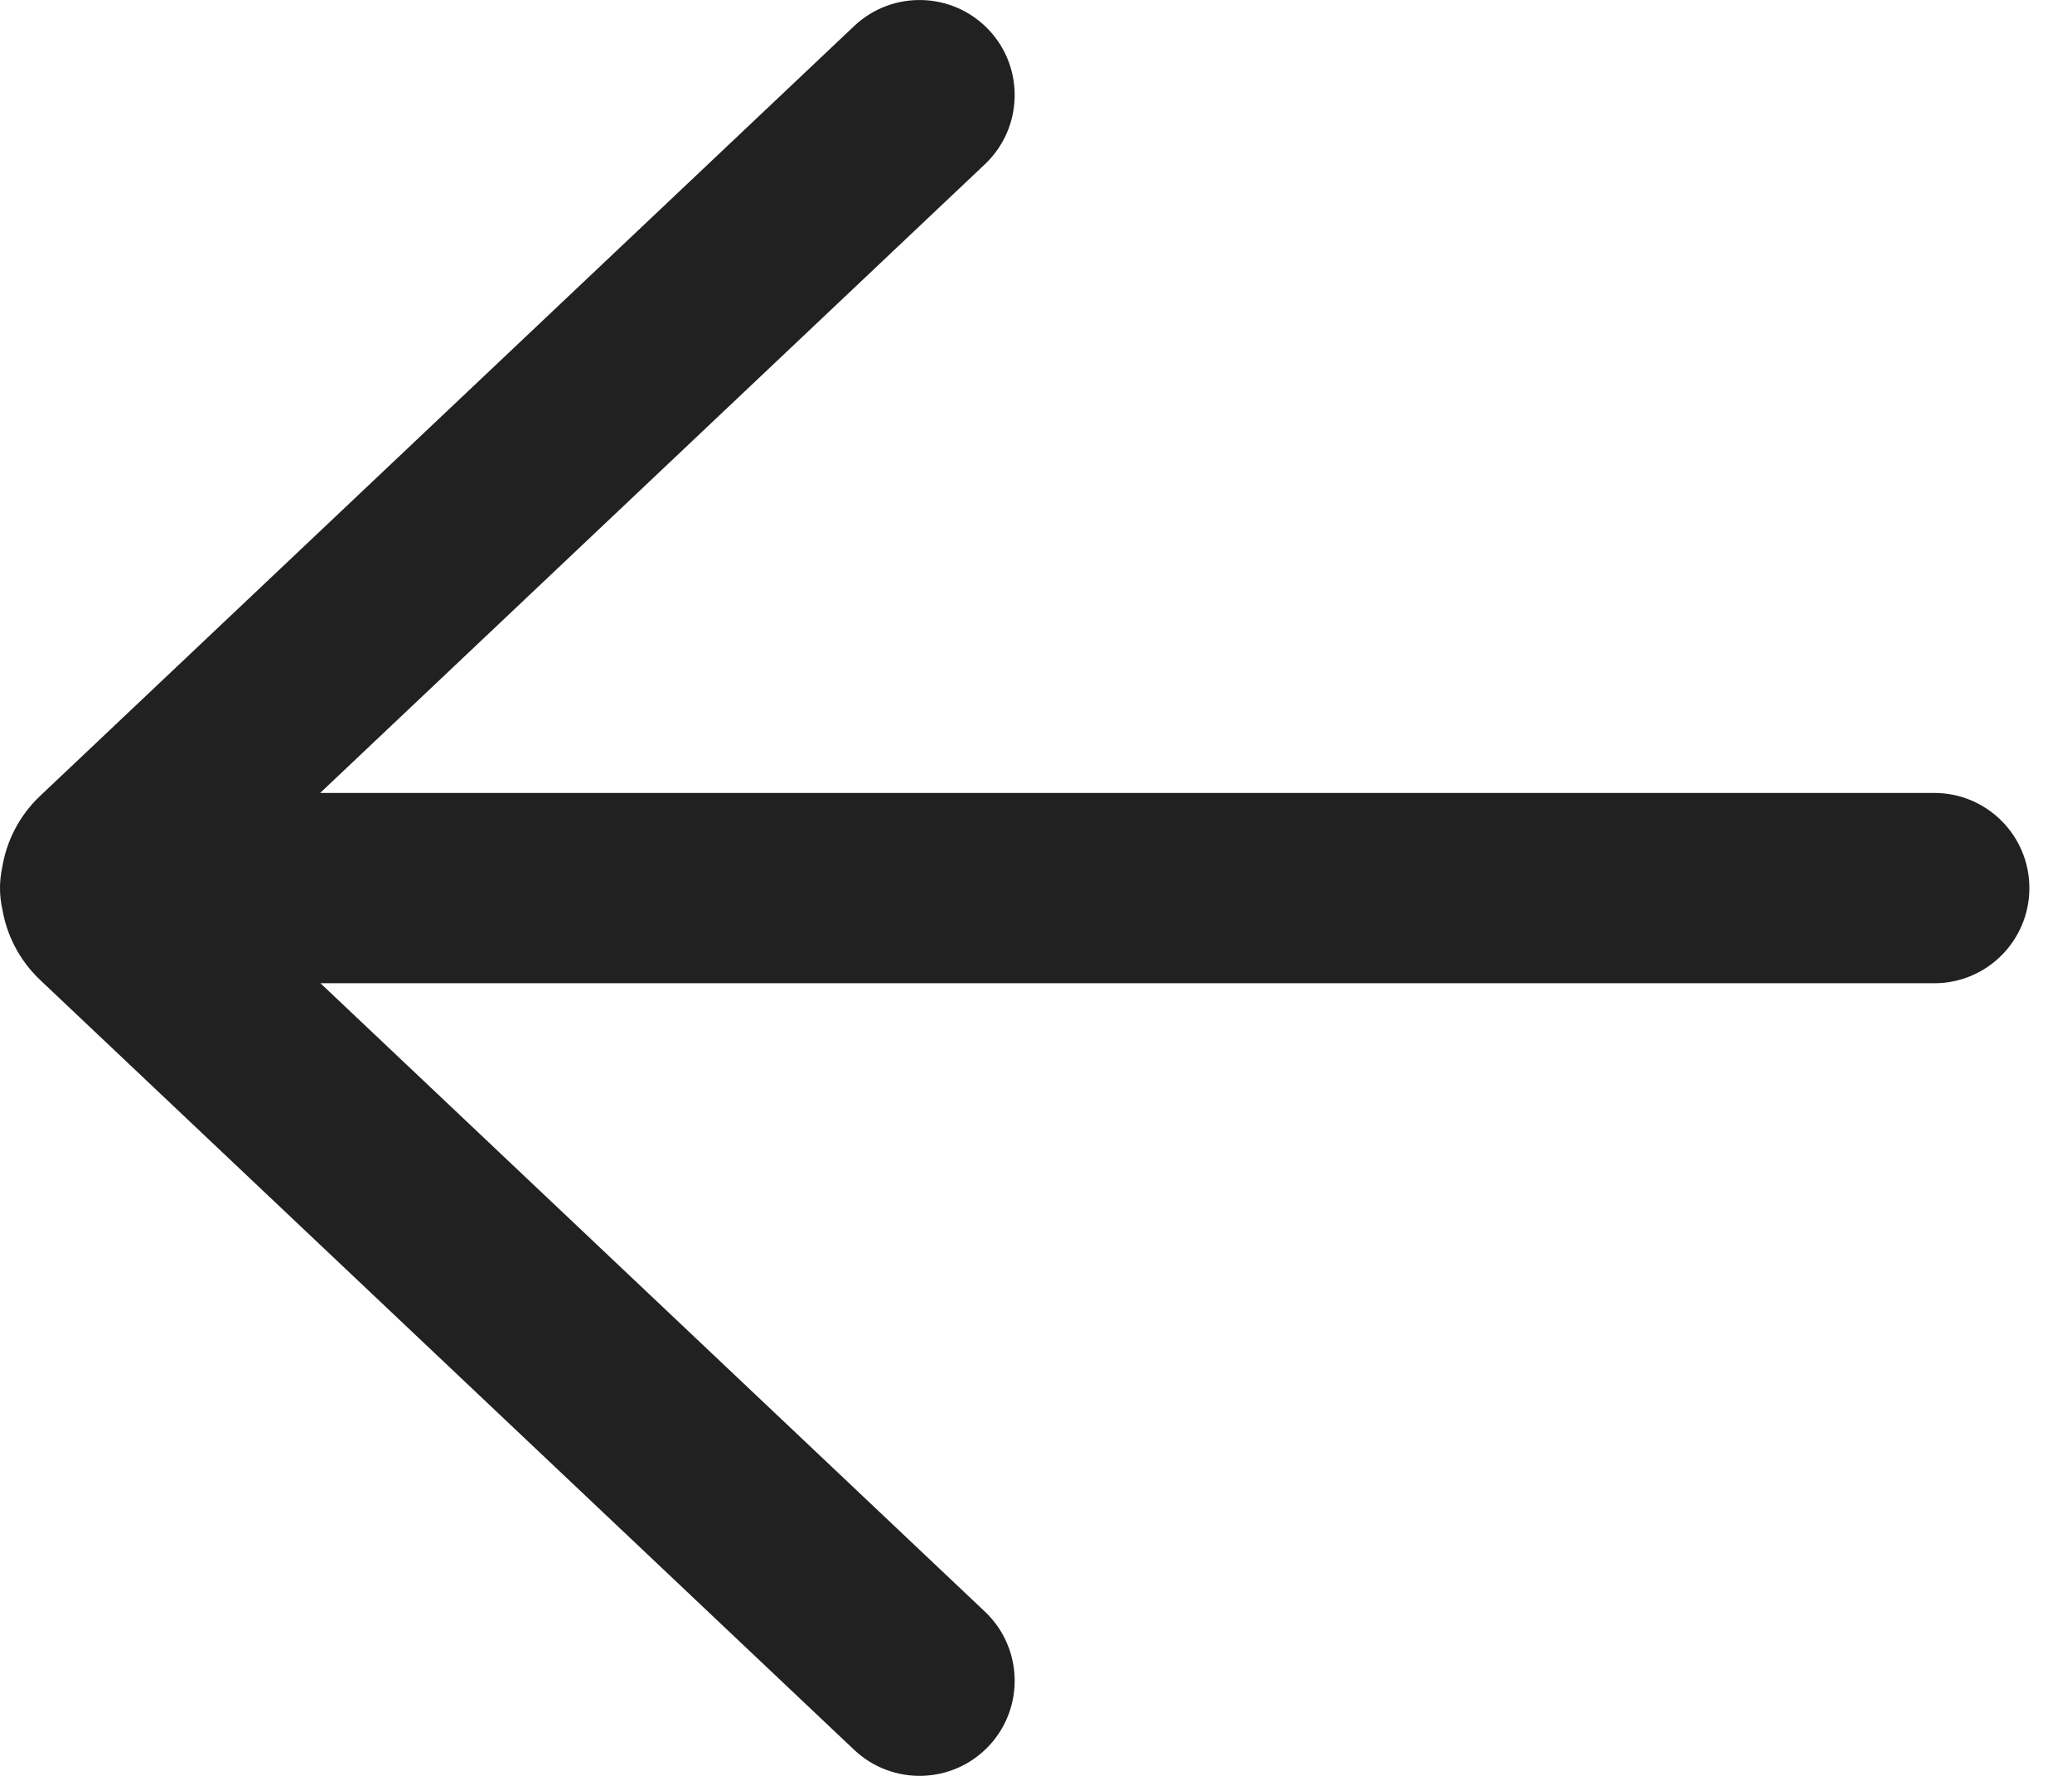 <svg width="21" height="18" viewBox="0 0 21 18" fill="none" xmlns="http://www.w3.org/2000/svg">
<path d="M8.657 17.736C9.044 18.102 9.655 18.085 10.021 17.698C10.386 17.311 10.369 16.701 9.982 16.335L3.248 9.966H19.604C20.137 9.966 20.568 9.534 20.568 9.001C20.568 8.469 20.137 8.037 19.604 8.037H3.245L9.982 1.665C10.369 1.299 10.386 0.688 10.021 0.302C9.655 -0.085 9.044 -0.102 8.657 0.264L0.408 8.066C0.194 8.268 0.066 8.525 0.022 8.794C0.008 8.861 0 8.93 0 9.001C0 9.075 0.008 9.148 0.024 9.217C0.069 9.481 0.197 9.734 0.408 9.934L8.657 17.736Z" fill="#212121"/>
</svg>
